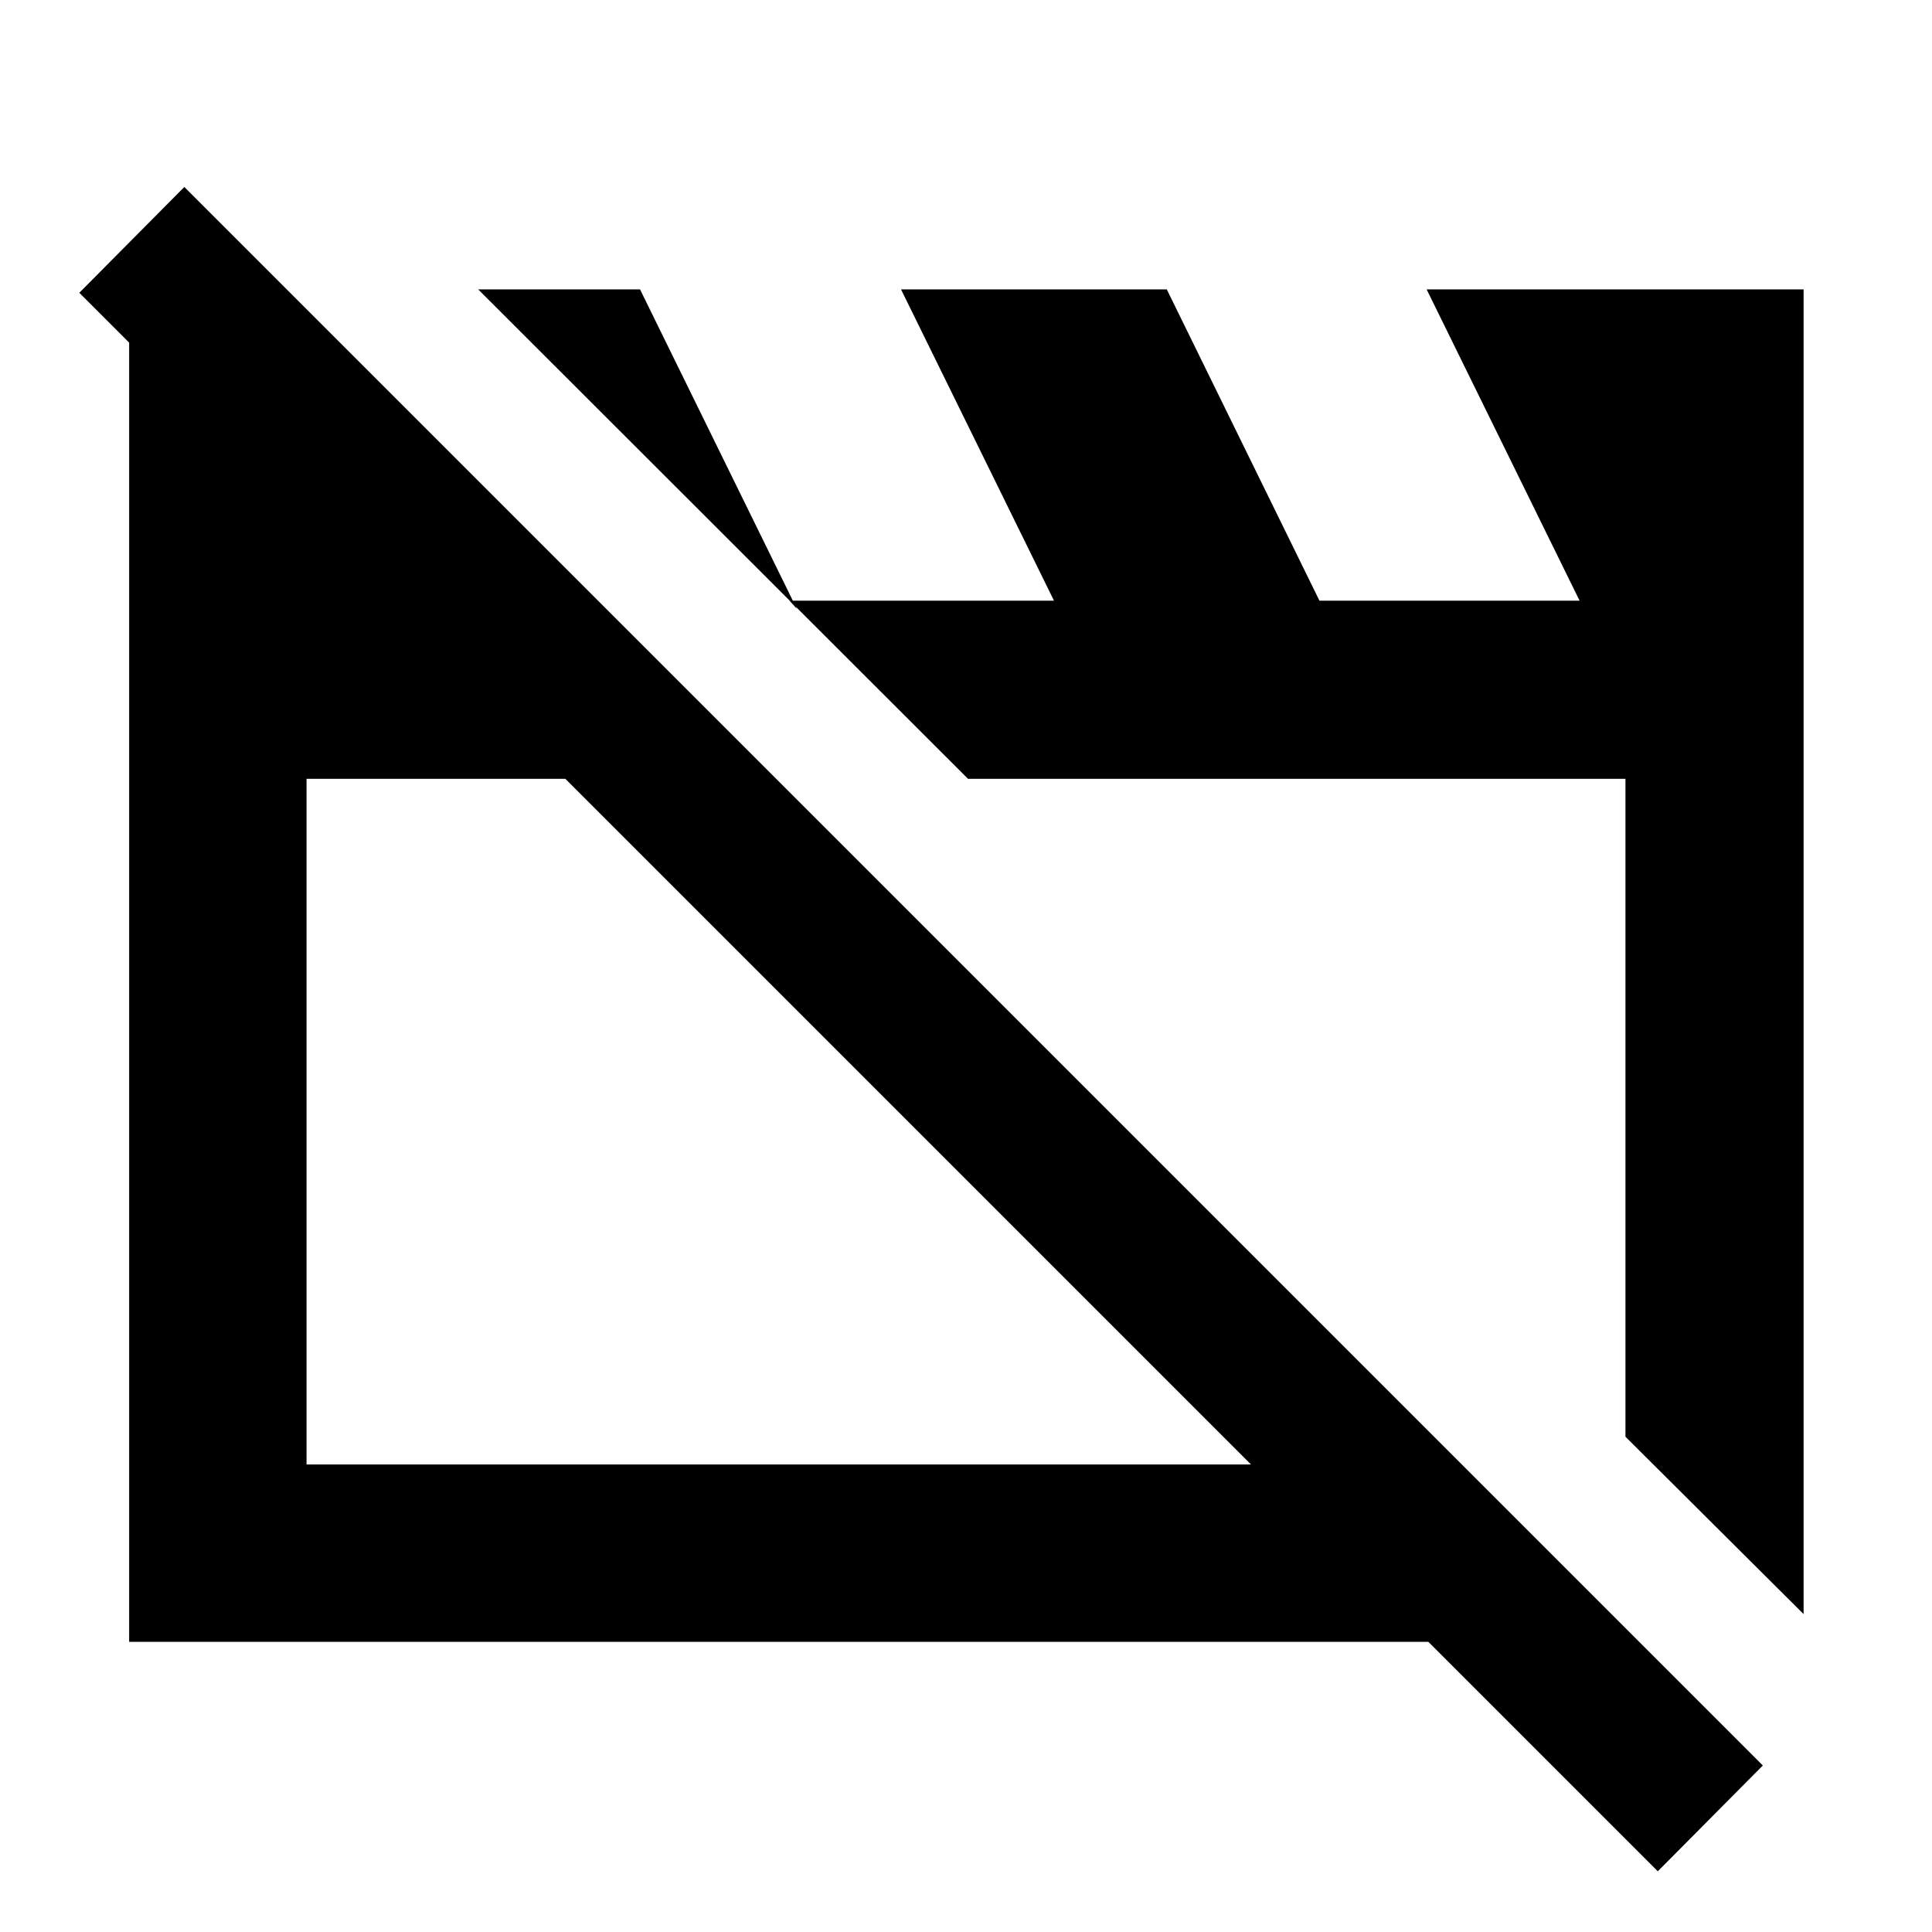 <svg xmlns="http://www.w3.org/2000/svg" height="40" viewBox="0 -960 960 960" width="40"><path d="M64.17-144.17v-668.45h81.89l239.61 239.61H152.32v340.69h574.04l88.15 88.15H64.17Zm832.03-13.79-88.52-88.14v-326.91H481L237.62-816.2h80.41l77.88 158.66-3.62-4h131.42l-76-154.66h132.06l75.85 154.66h129.26L708.89-816.2H896.2v658.24ZM823.75-30.17 39.41-814.52l52.18-52.57L875.94-82.74l-52.19 52.57Zm-372.49-372.5Zm192.99-7.24Z"/></svg>